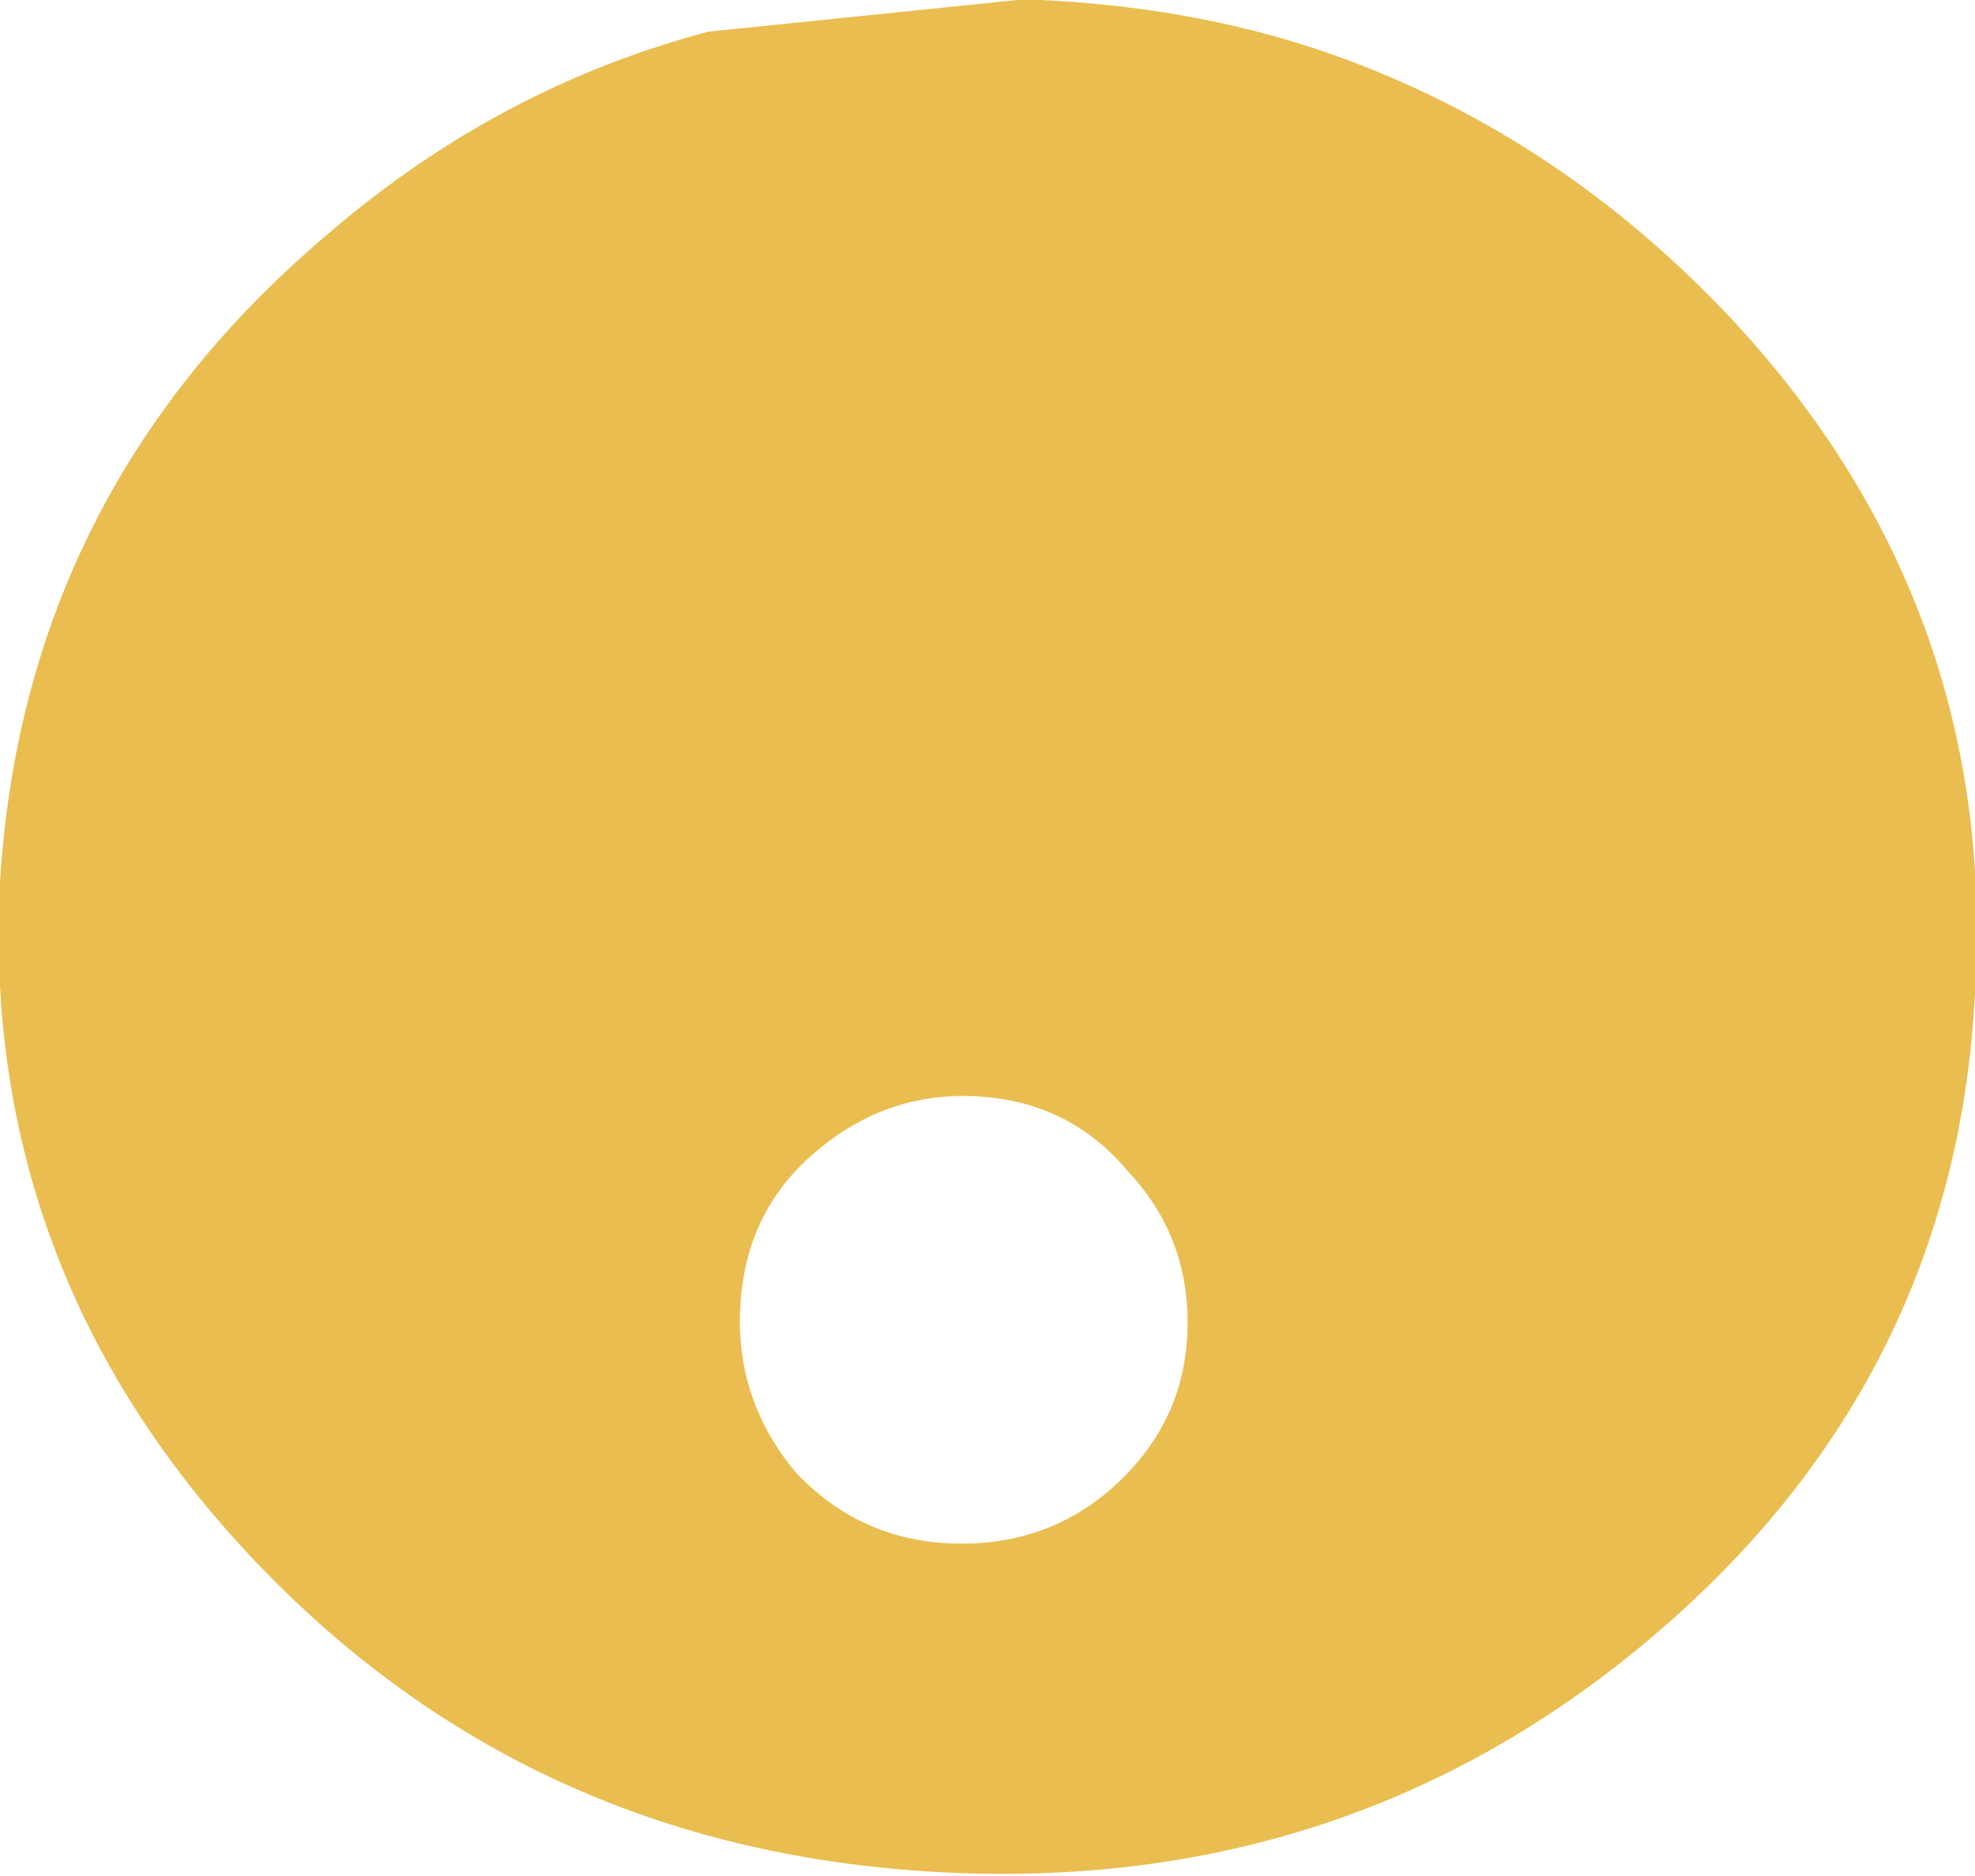 <?xml version="1.0" encoding="UTF-8" standalone="no"?>
<svg xmlns:xlink="http://www.w3.org/1999/xlink" height="23.7px" width="24.95px" xmlns="http://www.w3.org/2000/svg">
  <g transform="matrix(1.0, 0.0, 0.0, 1.0, 12.45, 11.85)">
    <path d="M0.4 -11.85 L0.7 -11.85 Q2.8 -11.75 4.55 -11.1 7.25 -10.1 9.35 -7.9 12.8 -4.25 12.5 0.7 12.25 5.6 8.4 8.85 4.55 12.1 -0.65 11.8 -5.8 11.5 -9.25 7.85 -12.7 4.2 -12.45 -0.7 -12.15 -5.65 -8.3 -8.9 -6.15 -10.75 -3.5 -11.45 L0.4 -11.85 M2.55 5.0 Q2.6 3.8 1.8 2.95 1.05 2.05 -0.15 2.0 -1.3 1.95 -2.2 2.75 -3.05 3.5 -3.1 4.7 -3.15 5.85 -2.4 6.75 -1.6 7.6 -0.45 7.65 0.75 7.7 1.6 6.95 2.5 6.15 2.55 5.0" fill="#e9bd4f" fill-rule="evenodd" stroke="none"/>
  </g>
</svg>
